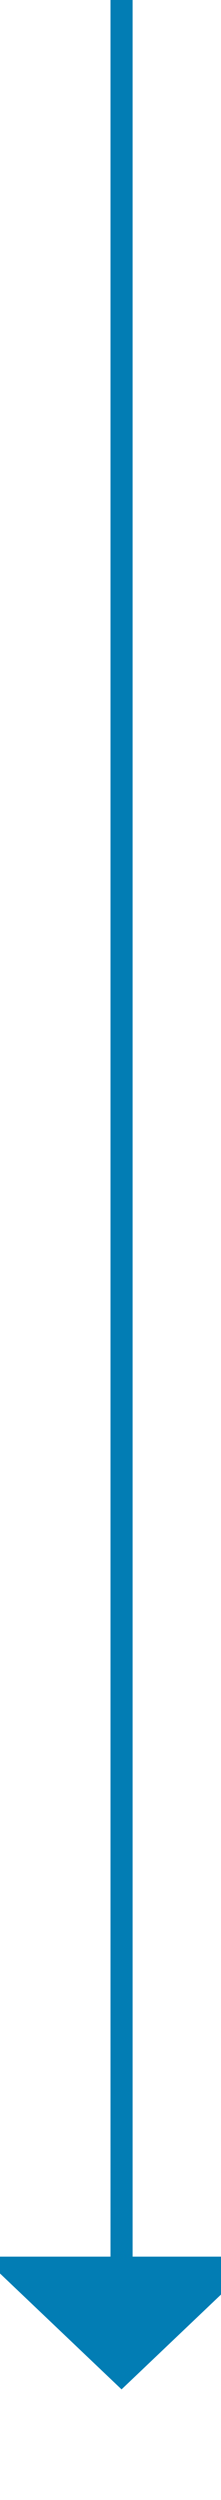 ﻿<?xml version="1.0" encoding="utf-8"?>
<svg version="1.1" xmlns:xlink="http://www.w3.org/1999/xlink" width="10px" height="113px" preserveAspectRatio="xMidYMin meet" viewBox="855 994  8 113" xmlns="http://www.w3.org/2000/svg">
  <path d="M 859.5 994  L 859.5 1097  " stroke-width="1" stroke="#027db4" fill="none" />
  <path d="M 853.2 1096  L 859.5 1102  L 865.8 1096  L 853.2 1096  Z " fill-rule="nonzero" fill="#027db4" stroke="none" />
</svg>